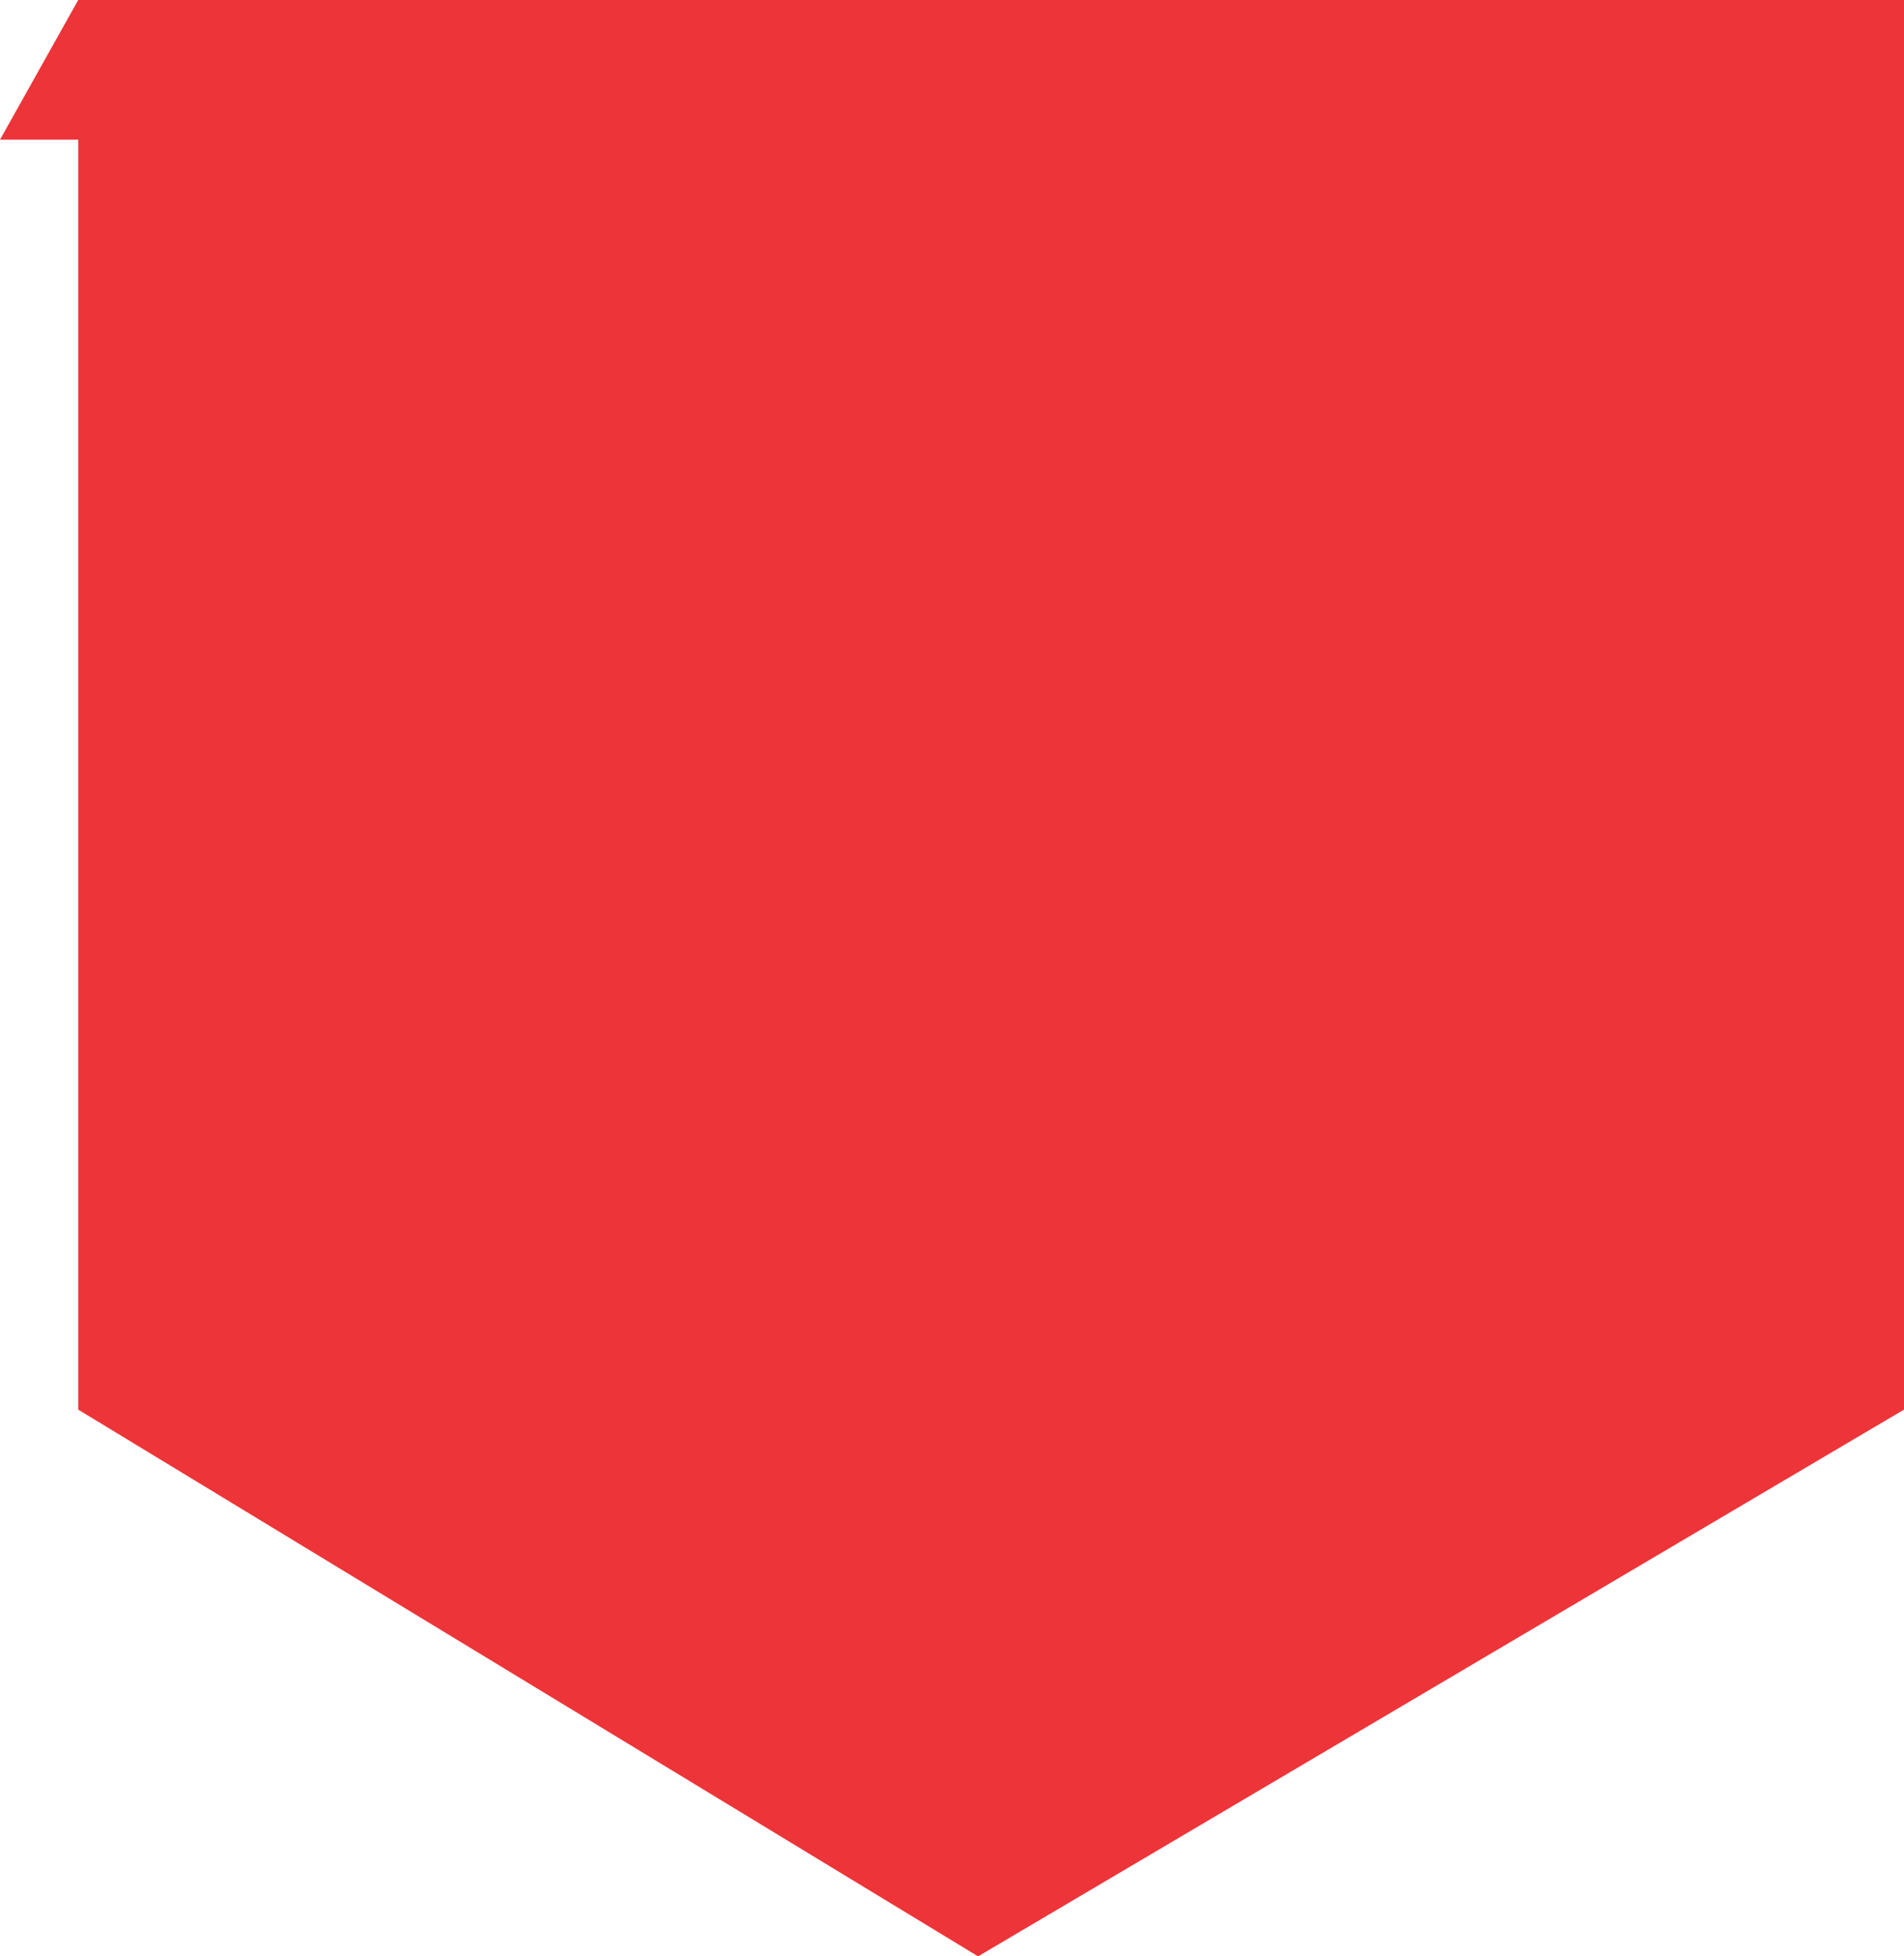 <?xml version="1.0" encoding="utf-8"?>
<!-- Generator: Adobe Illustrator 22.1.0, SVG Export Plug-In . SVG Version: 6.00 Build 0)  -->
<svg version="1.1" id="Layer_1" xmlns="http://www.w3.org/2000/svg" xmlns:xlink="http://www.w3.org/1999/xlink" x="0px" y="0px"
	 width="146px" height="150px" viewBox="0 0 146 150" style="enable-background:new 0 0 146 150;" xml:space="preserve">
<style type="text/css">
	.st0{fill:#ED3439;}
</style>
<polygon class="st0" points="6,0 0,10.71 6,10.71 6,108.08 75,150 146,108.08 146,0 "/>
</svg>
